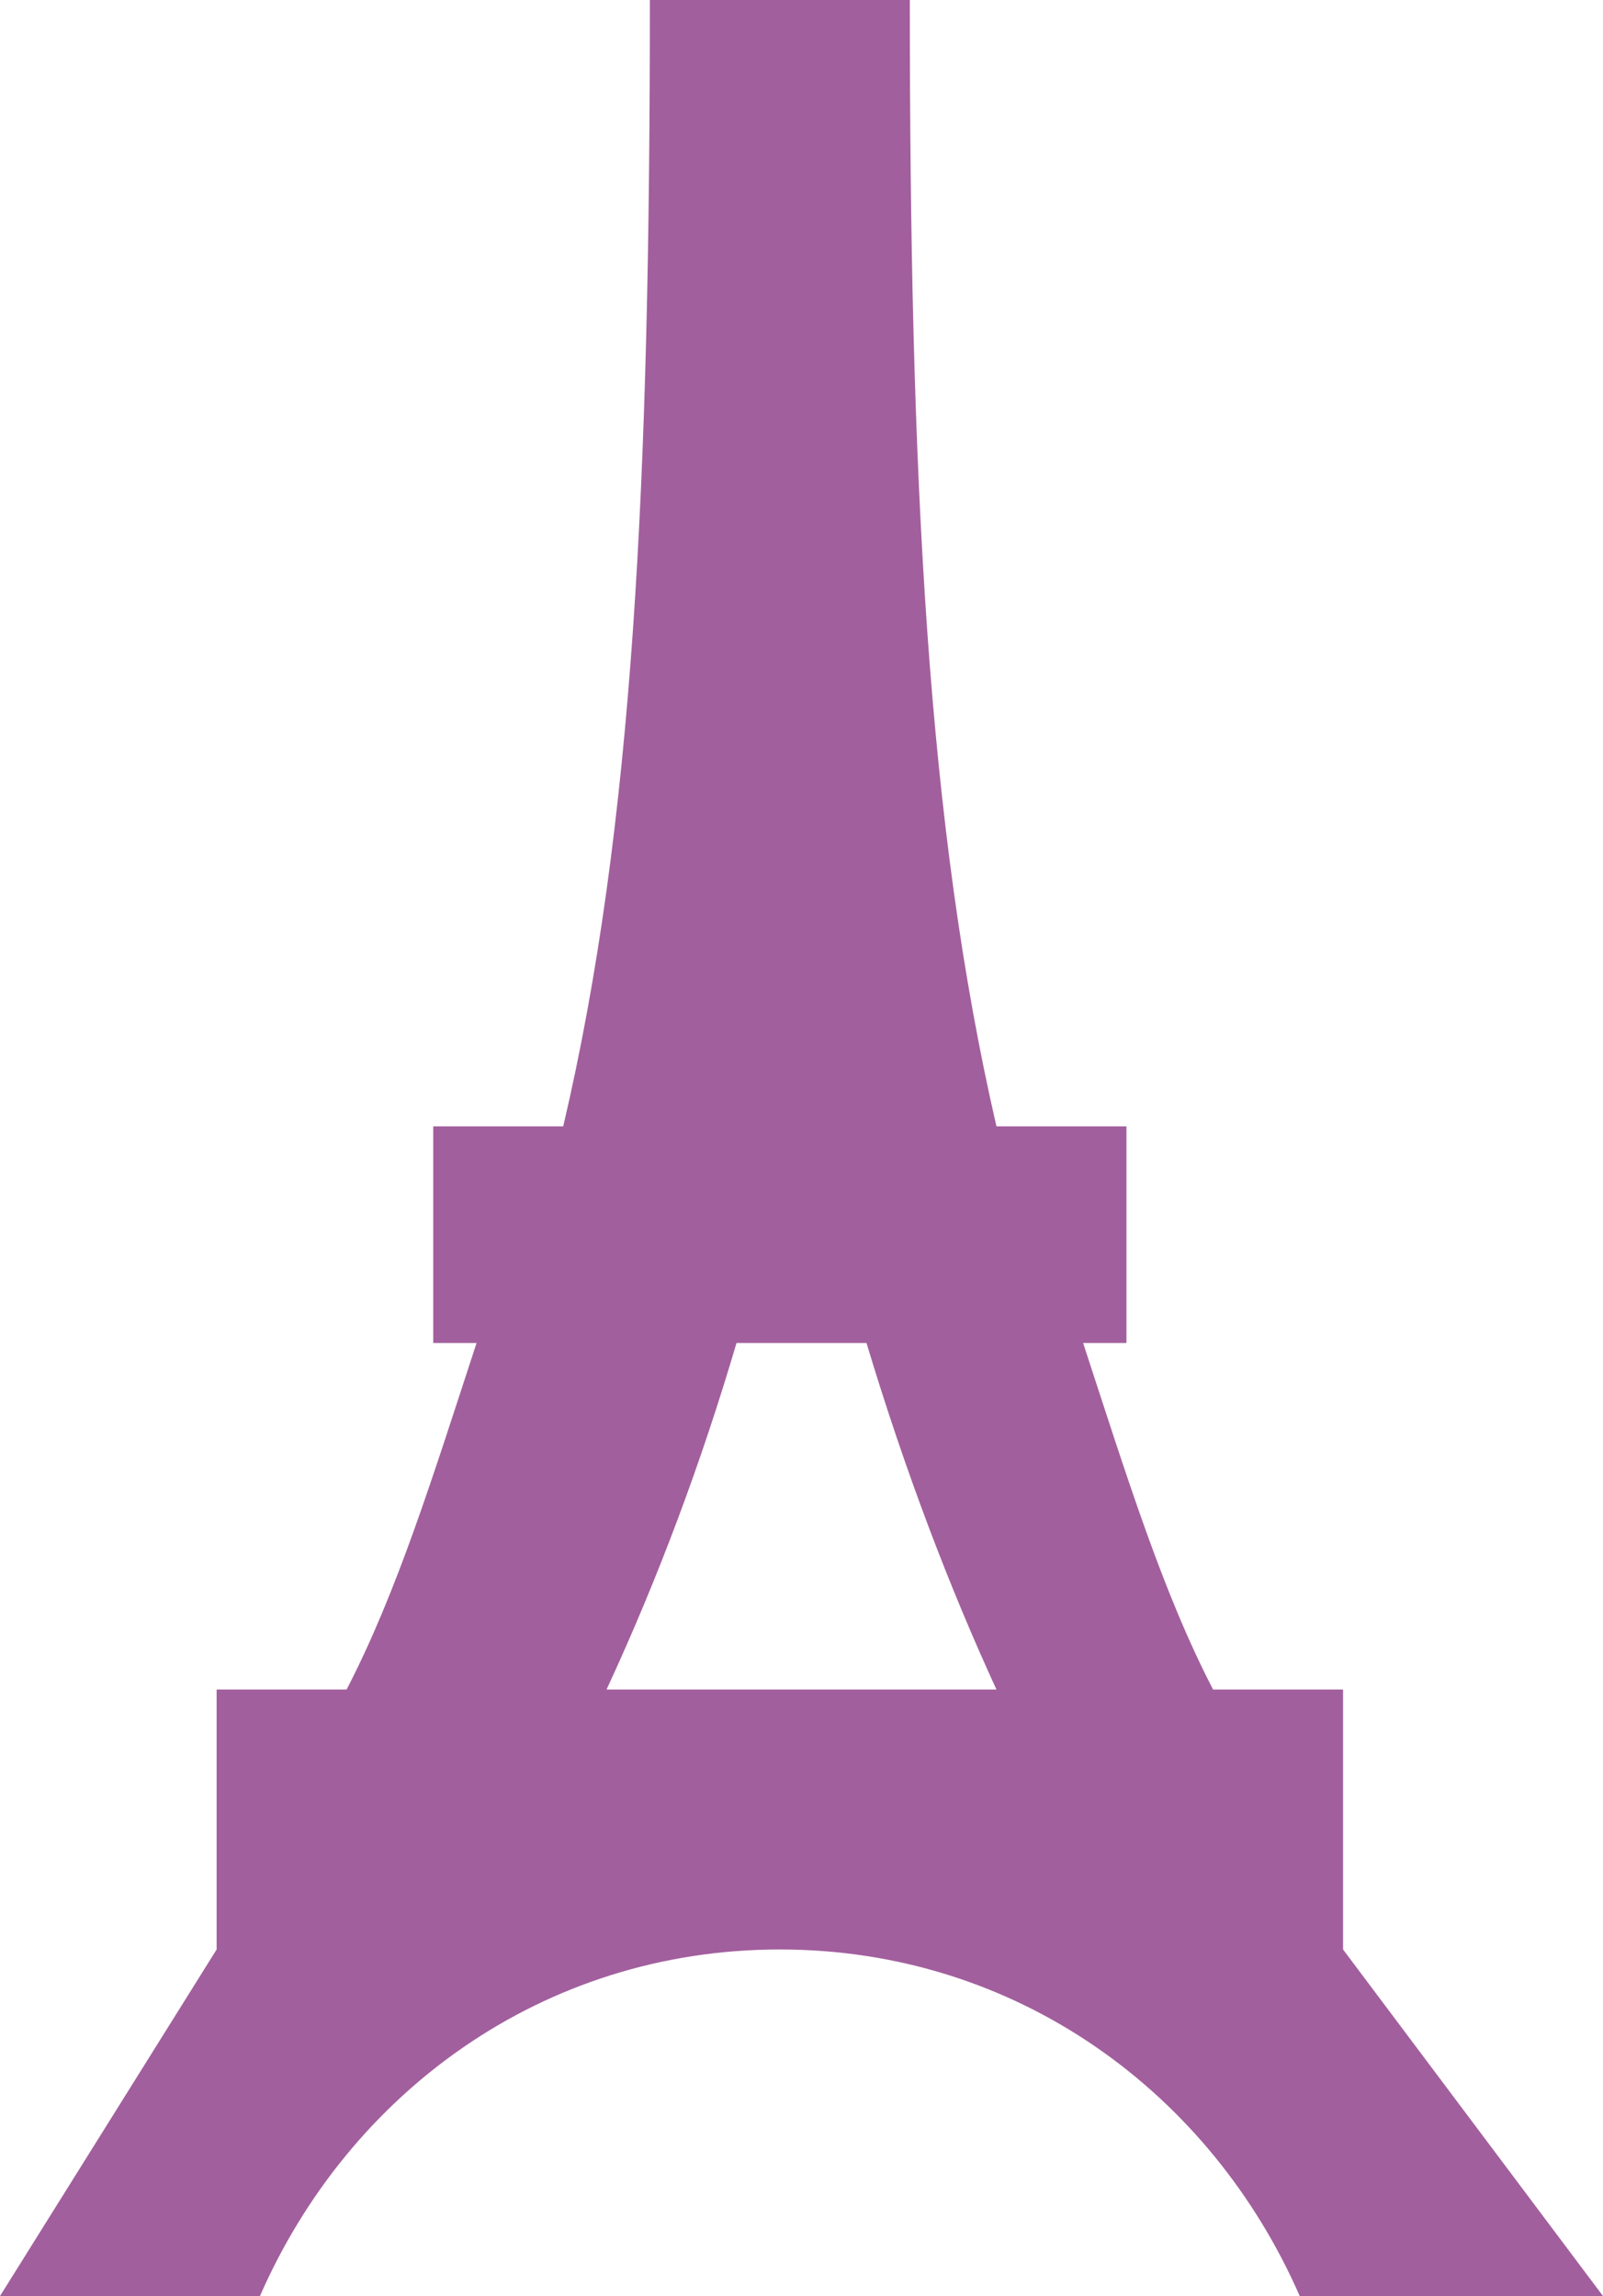 <svg width="37" height="53" viewBox="0 0 37 53" fill="none" xmlns="http://www.w3.org/2000/svg">
<path d="M8 39C9.173 36.733 9.987 34.093 11 31H10V26H13C14.627 19.067 15 11.013 15 0H21C21 11.013 21.4 19.067 23 26H26V31H25C26.013 34.093 26.827 36.733 28 39H31V45L37 53H30C27.947 48.307 23.467 45 18 45C12.533 45 8.053 48.307 6 53H0L5 45V39H8ZM20 31H17C16.194 33.737 15.2 36.411 14 39H23C21.933 36.68 20.907 34.013 20 31Z" fill="#A25F9D"/>
</svg>
